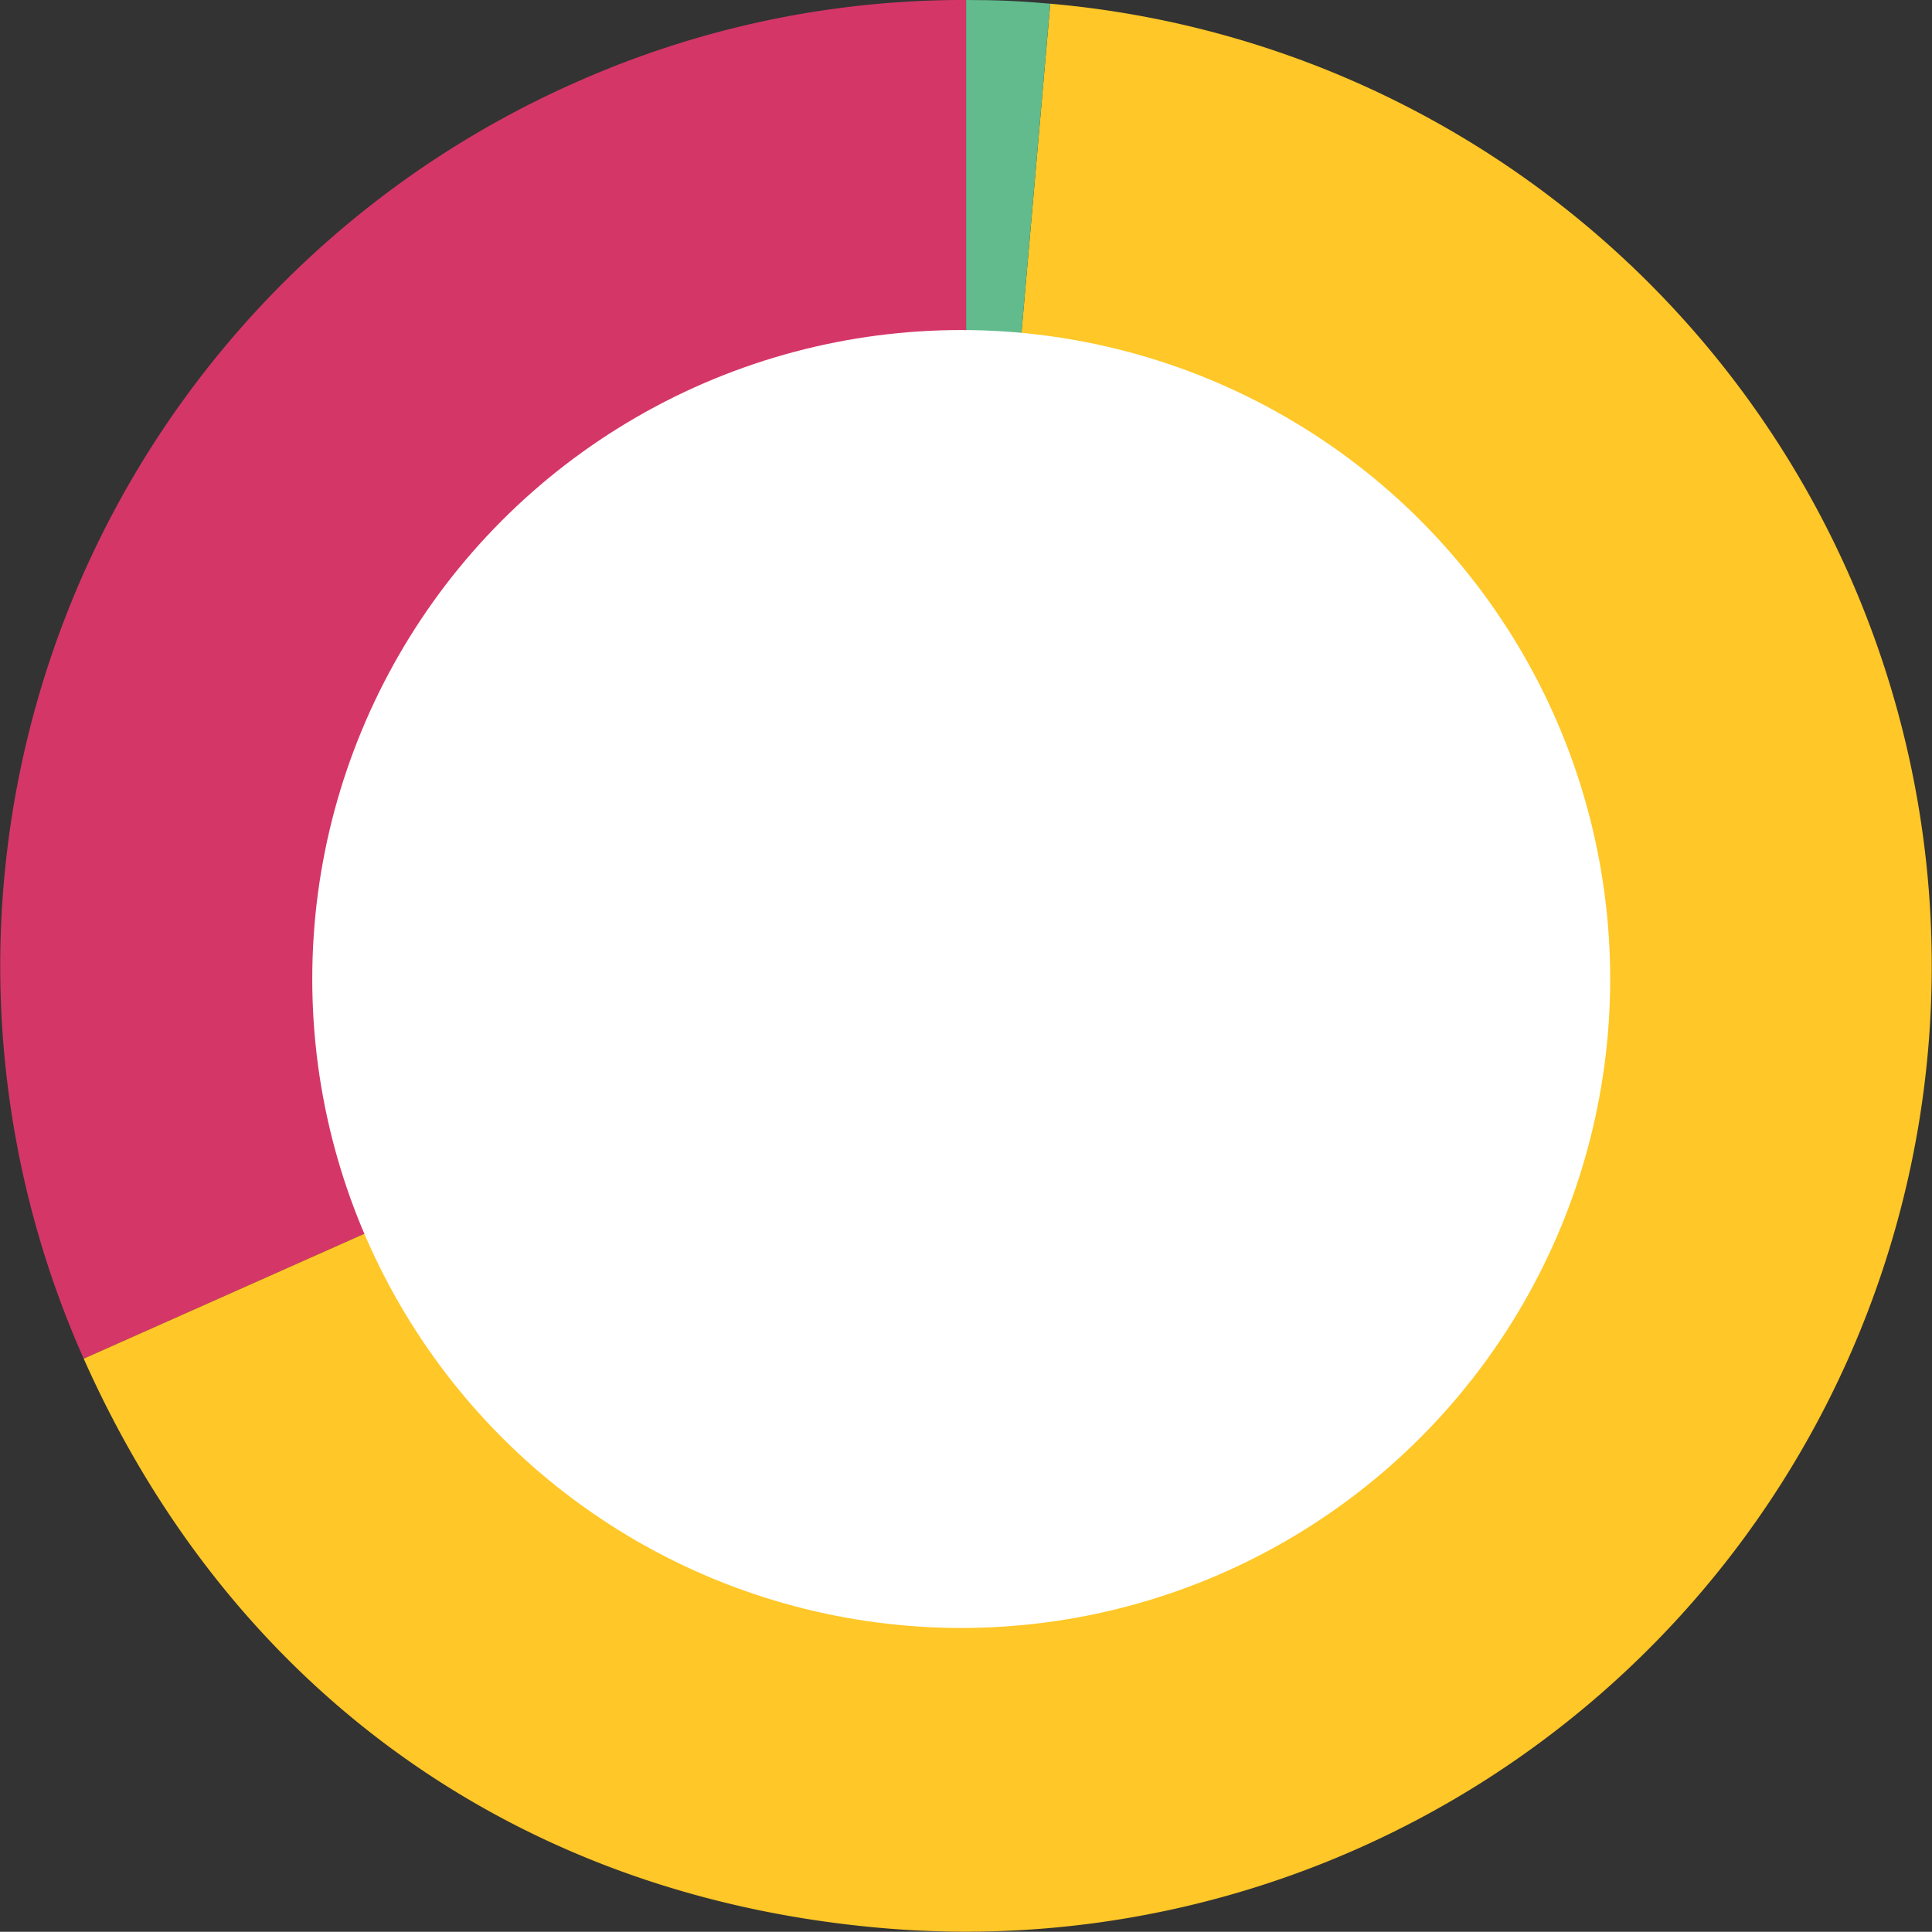 <svg xmlns="http://www.w3.org/2000/svg" viewBox="0 0 260.79 260.76">
  <rect x="0" y="0" width="260.79" height="260.76" fill="#333333" stroke="none"/>
  <defs>
    <style>
      .cls-1 {
        fill: #d53668;
      }

      .cls-2 {
        fill: #ffc727;
      }

      .cls-3 {
        fill: #61bb8d;
      }

      .cls-4 {
        fill: #fff;
      }
    </style>
  </defs>
  <g id="Layer_2" data-name="Layer 2">
    <g id="Layer_1-2" data-name="Layer 1">
      <g id="_8" data-name="8">
        <g>
          <path class="cls-1" d="M130.41,130.38,11.3,183.4A130.38,130.38,0,0,1,77.38,11.27,128.68,128.68,0,0,1,130.41,0Z"/>
          <path class="cls-2" d="M130.41,130.38,141.77.5A130.37,130.37,0,1,1,119,260.25C70.05,256,31.31,228.33,11.3,183.4Z"/>
          <path class="cls-3" d="M130.41,130.38V0c4.17,0,7.2.13,11.36.5Z"/>
        </g>
        <circle class="cls-4" cx="129.75" cy="132.15" r="87.6"/>
      </g>
    </g>
  </g>
</svg>
